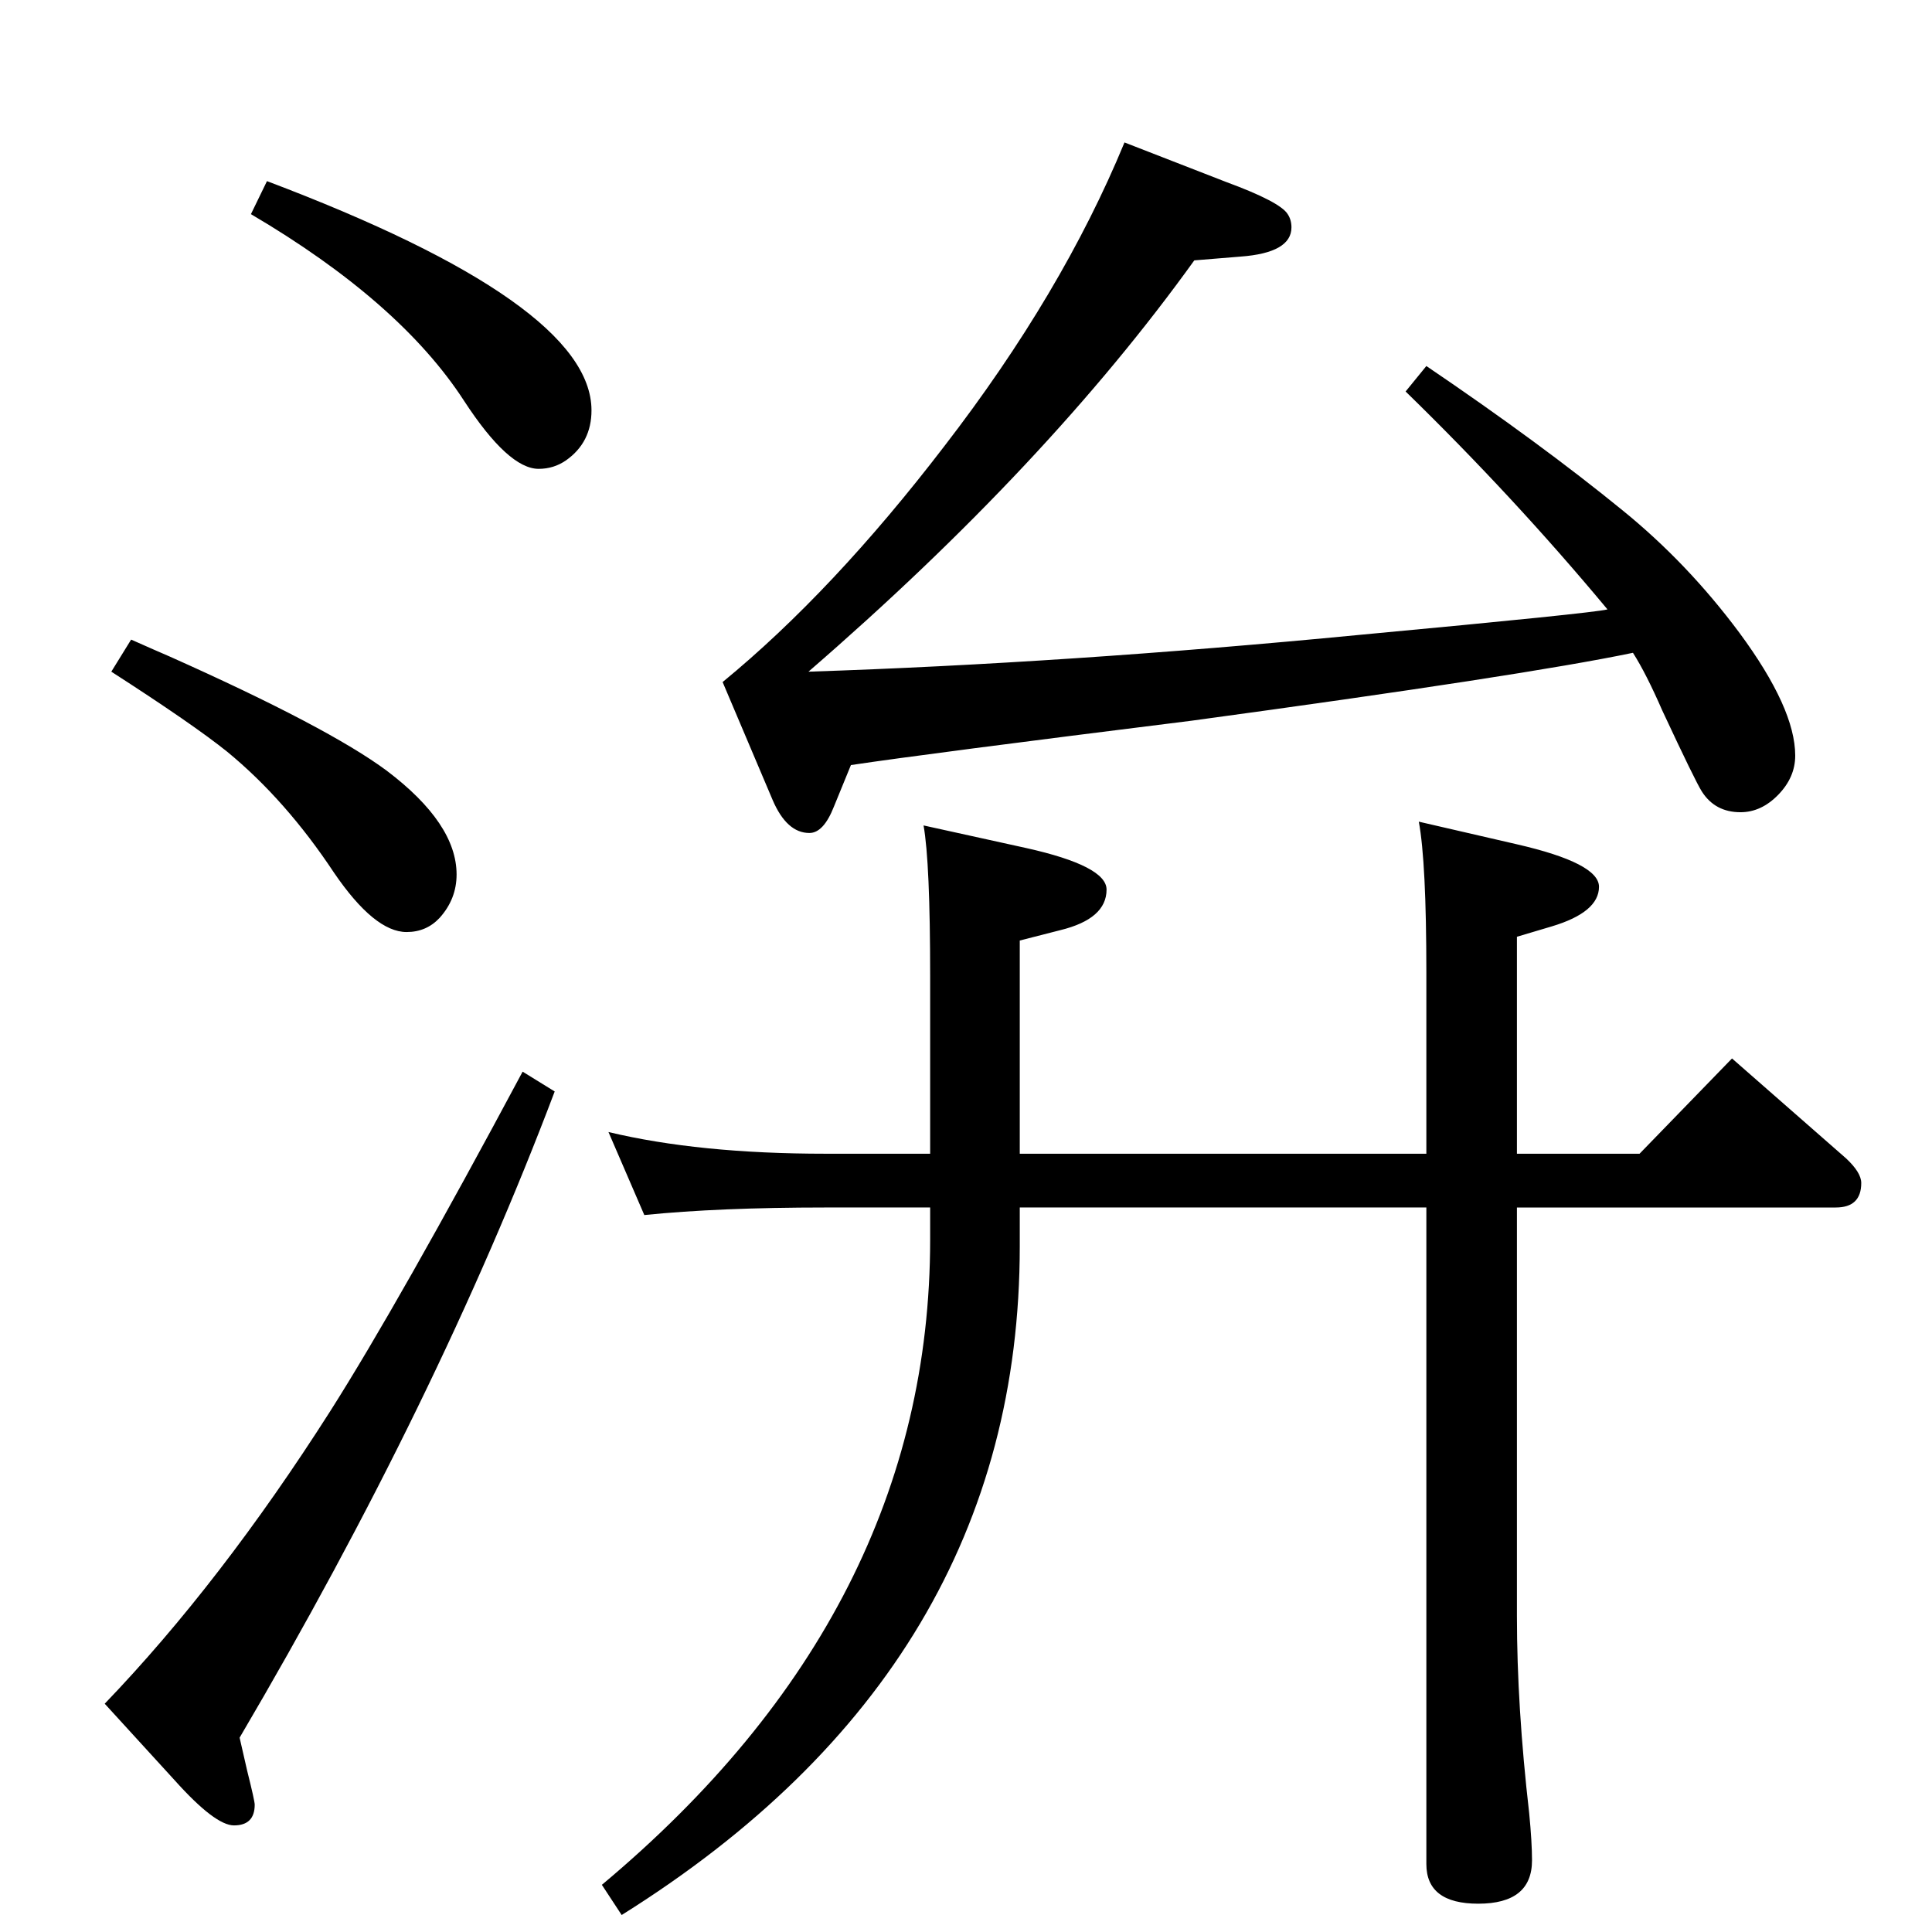 <?xml version="1.0" standalone="no"?>
<!DOCTYPE svg PUBLIC "-//W3C//DTD SVG 1.1//EN" "http://www.w3.org/Graphics/SVG/1.1/DTD/svg11.dtd" >
<svg xmlns="http://www.w3.org/2000/svg" xmlns:xlink="http://www.w3.org/1999/xlink" version="1.1" viewBox="0 -410 2048 2048">
  <g transform="matrix(1 0 0 -1 0 1638)">
   <path fill="currentColor"
d="M1192 1897l108 -42q57 -21 65 -34q4 -6 4 -14q0 -27 -54 -31l-49 -4q-156 -217 -409 -436q274 9 584 39q247 23 263 27q-99 119 -214 231l22 27q121 -82 208 -153q69 -56 124 -130q59 -80 59 -130q0 -23 -18 -41.5t-40 -18.5q-27 0 -41 22q-7 11 -42 86q-17 39 -31 61
q-115 -24 -468 -72q-281 -35 -361 -47l-18 -44q-11 -28 -26 -28q-24 0 -39 35l-53 125q117 96 235 250q125 162 191 322zM1608 768v-433q0 -96 13 -209q3 -31 3 -50q0 -46 -57 -46q-55 0 -55 42v696h-431v-41q0 -445 -422 -709l-21 32q348 291 348 684v34h-111
q-113 0 -192 -8l-38 88q96 -23 230 -23h111v188q0 121 -7 160l109 -24q85 -19 85 -44q0 -31 -49 -43l-43 -11v-226h431v192q0 117 -8 160l104 -24q87 -20 87 -45q0 -27 -50 -42l-37 -11v-230h130l98 101l121 -106q16 -15 16 -26q0 -26 -27 -26h-338zM554 912l34 -21
q-124 -328 -334 -685l8 -35q8 -32 8 -36q0 -22 -22 -22q-20 0 -63 48l-74 81q123 128 239 310q73 115 204 360zM139 1370q27 -12 41 -18q168 -75 230 -121q74 -56 74 -110q0 -26 -18 -46q-14 -15 -35 -15q-34 0 -77 63q-51 77 -113 128q-36 29 -123 85zM283 1856
q344 -130 344 -243q0 -34 -27 -53q-13 -9 -29 -9q-32 0 -79 72q-68 105 -226 198z" />
  </g>

</svg>
